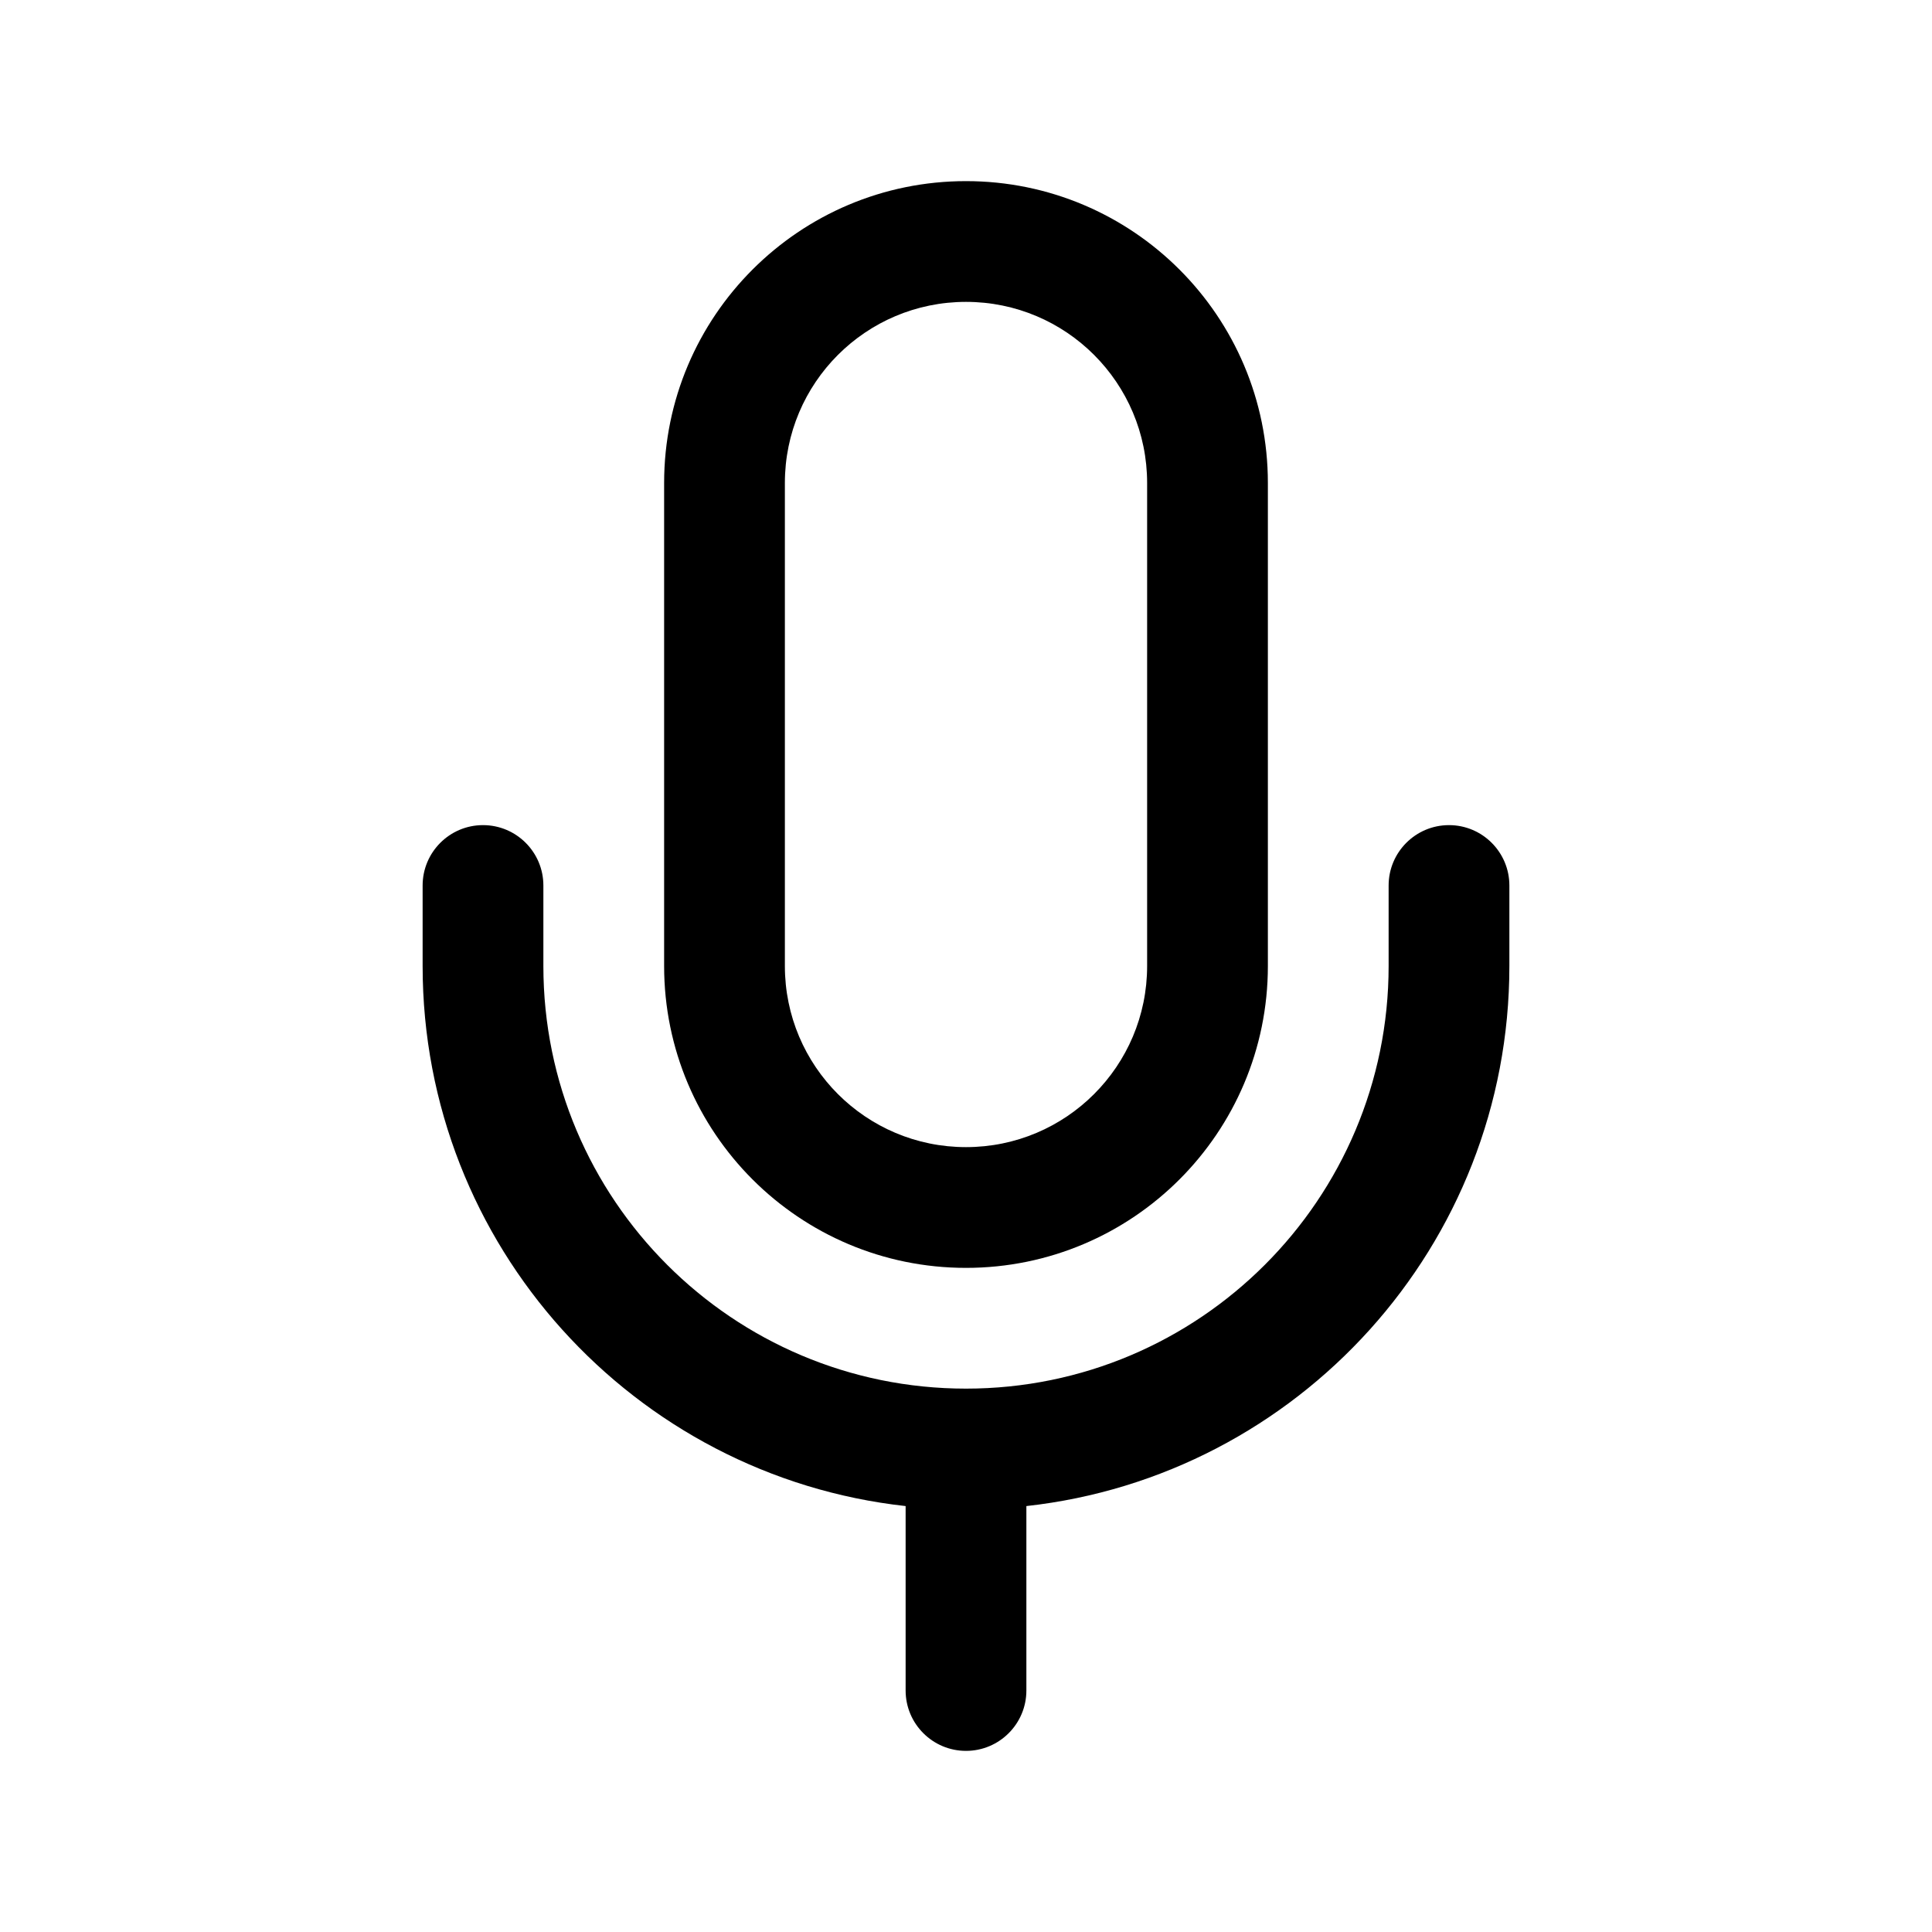 <svg width="24" height="24" viewBox="0 0 24 24" fill="none" xmlns="http://www.w3.org/2000/svg">
<path fill-rule="evenodd" clip-rule="evenodd" d="M8.25 6C8.25 3.929 9.929 2.25 12 2.25C14.071 2.25 15.75 3.929 15.75 6V12C15.75 14.071 14.071 15.75 12 15.75C9.929 15.75 8.25 14.071 8.25 12V6ZM12 3.75C10.757 3.75 9.75 4.757 9.75 6V12C9.75 13.243 10.757 14.25 12 14.25C13.243 14.25 14.25 13.243 14.25 12V6C14.25 4.757 13.243 3.75 12 3.75Z" fill="currentColor"/>
<path d="M6 10.25C6.414 10.25 6.75 10.586 6.75 11V12C6.75 14.899 9.101 17.25 12 17.25C14.899 17.25 17.25 14.899 17.25 12V11C17.25 10.586 17.586 10.25 18 10.25C18.414 10.25 18.75 10.586 18.75 11V12C18.75 15.474 16.125 18.336 12.75 18.709V21C12.75 21.414 12.414 21.75 12 21.75C11.586 21.75 11.25 21.414 11.25 21V18.709C7.875 18.336 5.25 15.474 5.25 12V11C5.25 10.586 5.586 10.25 6 10.25Z" fill="currentColor"/>
</svg>

